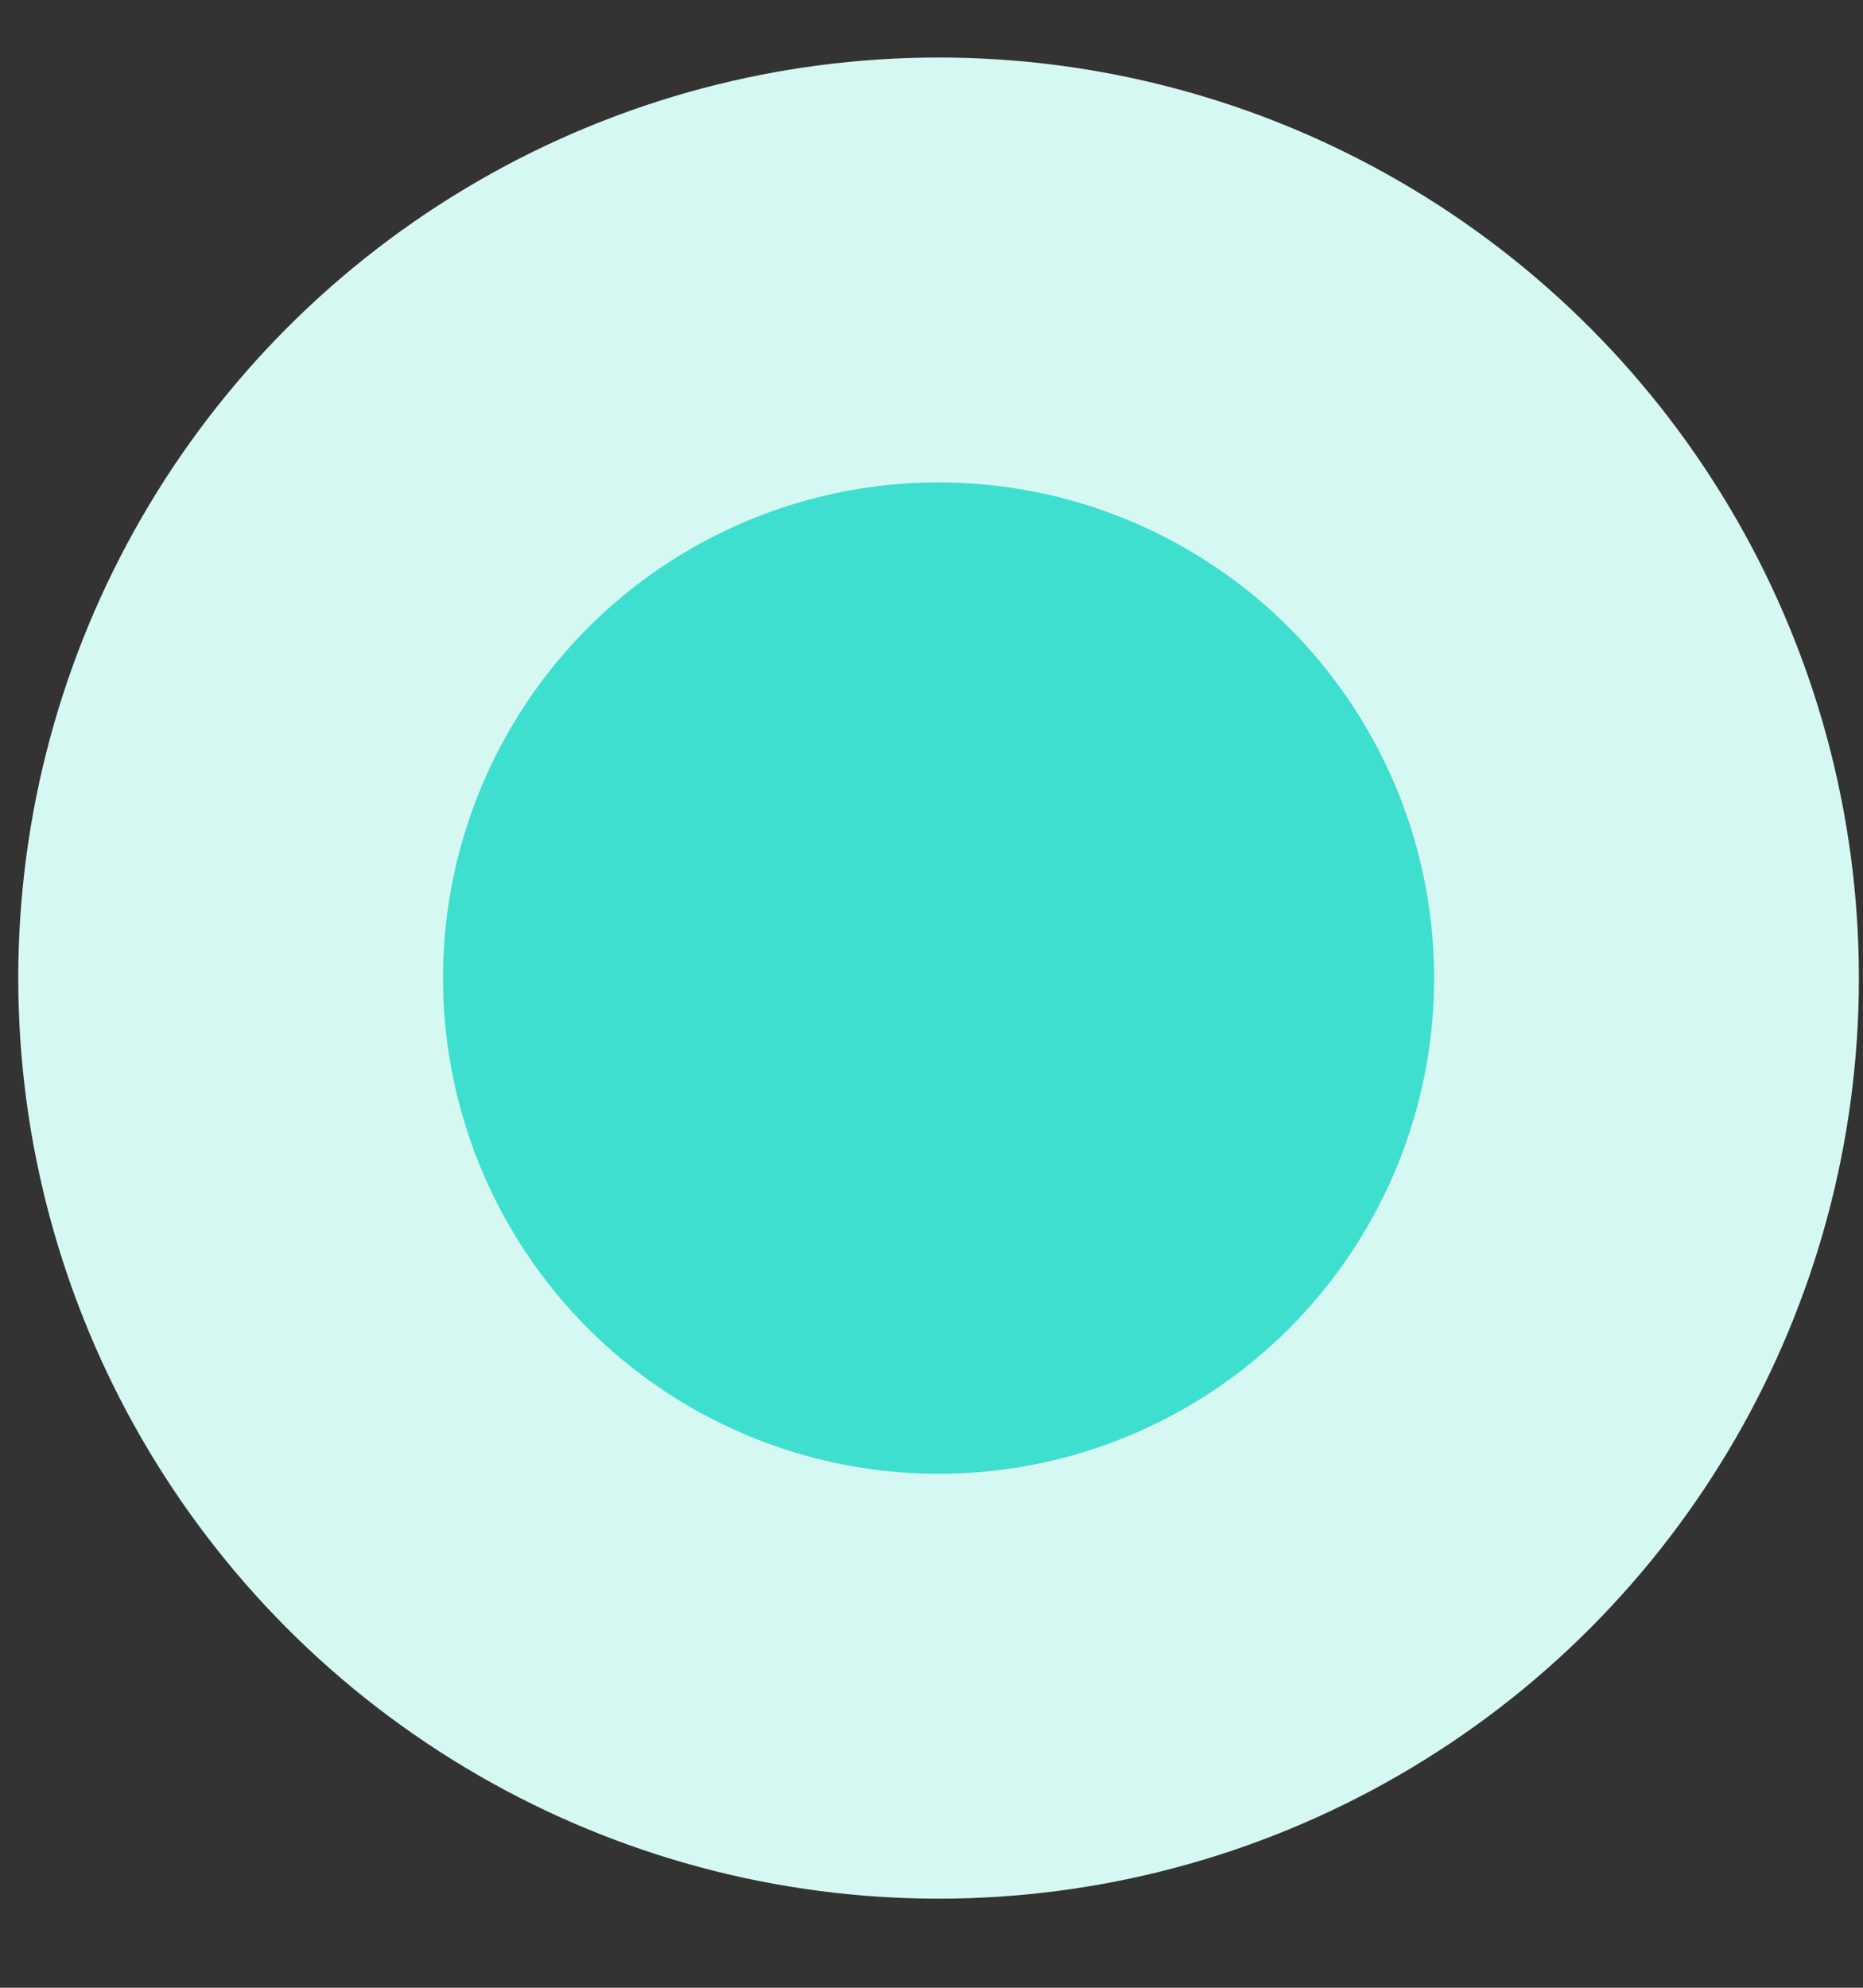 <svg width="15" height="16" viewBox="0 0 15 16" fill="none" xmlns="http://www.w3.org/2000/svg">
<rect x="0" y="0" width="15" height="16" fill="#333333" stroke="none"/>
<circle cx="7.557" cy="7.873" r="7.41" fill="#D6F8F2"/>
<circle cx="7.557" cy="7.873" r="3.99" fill="#3EDFCF"/>
</svg>
